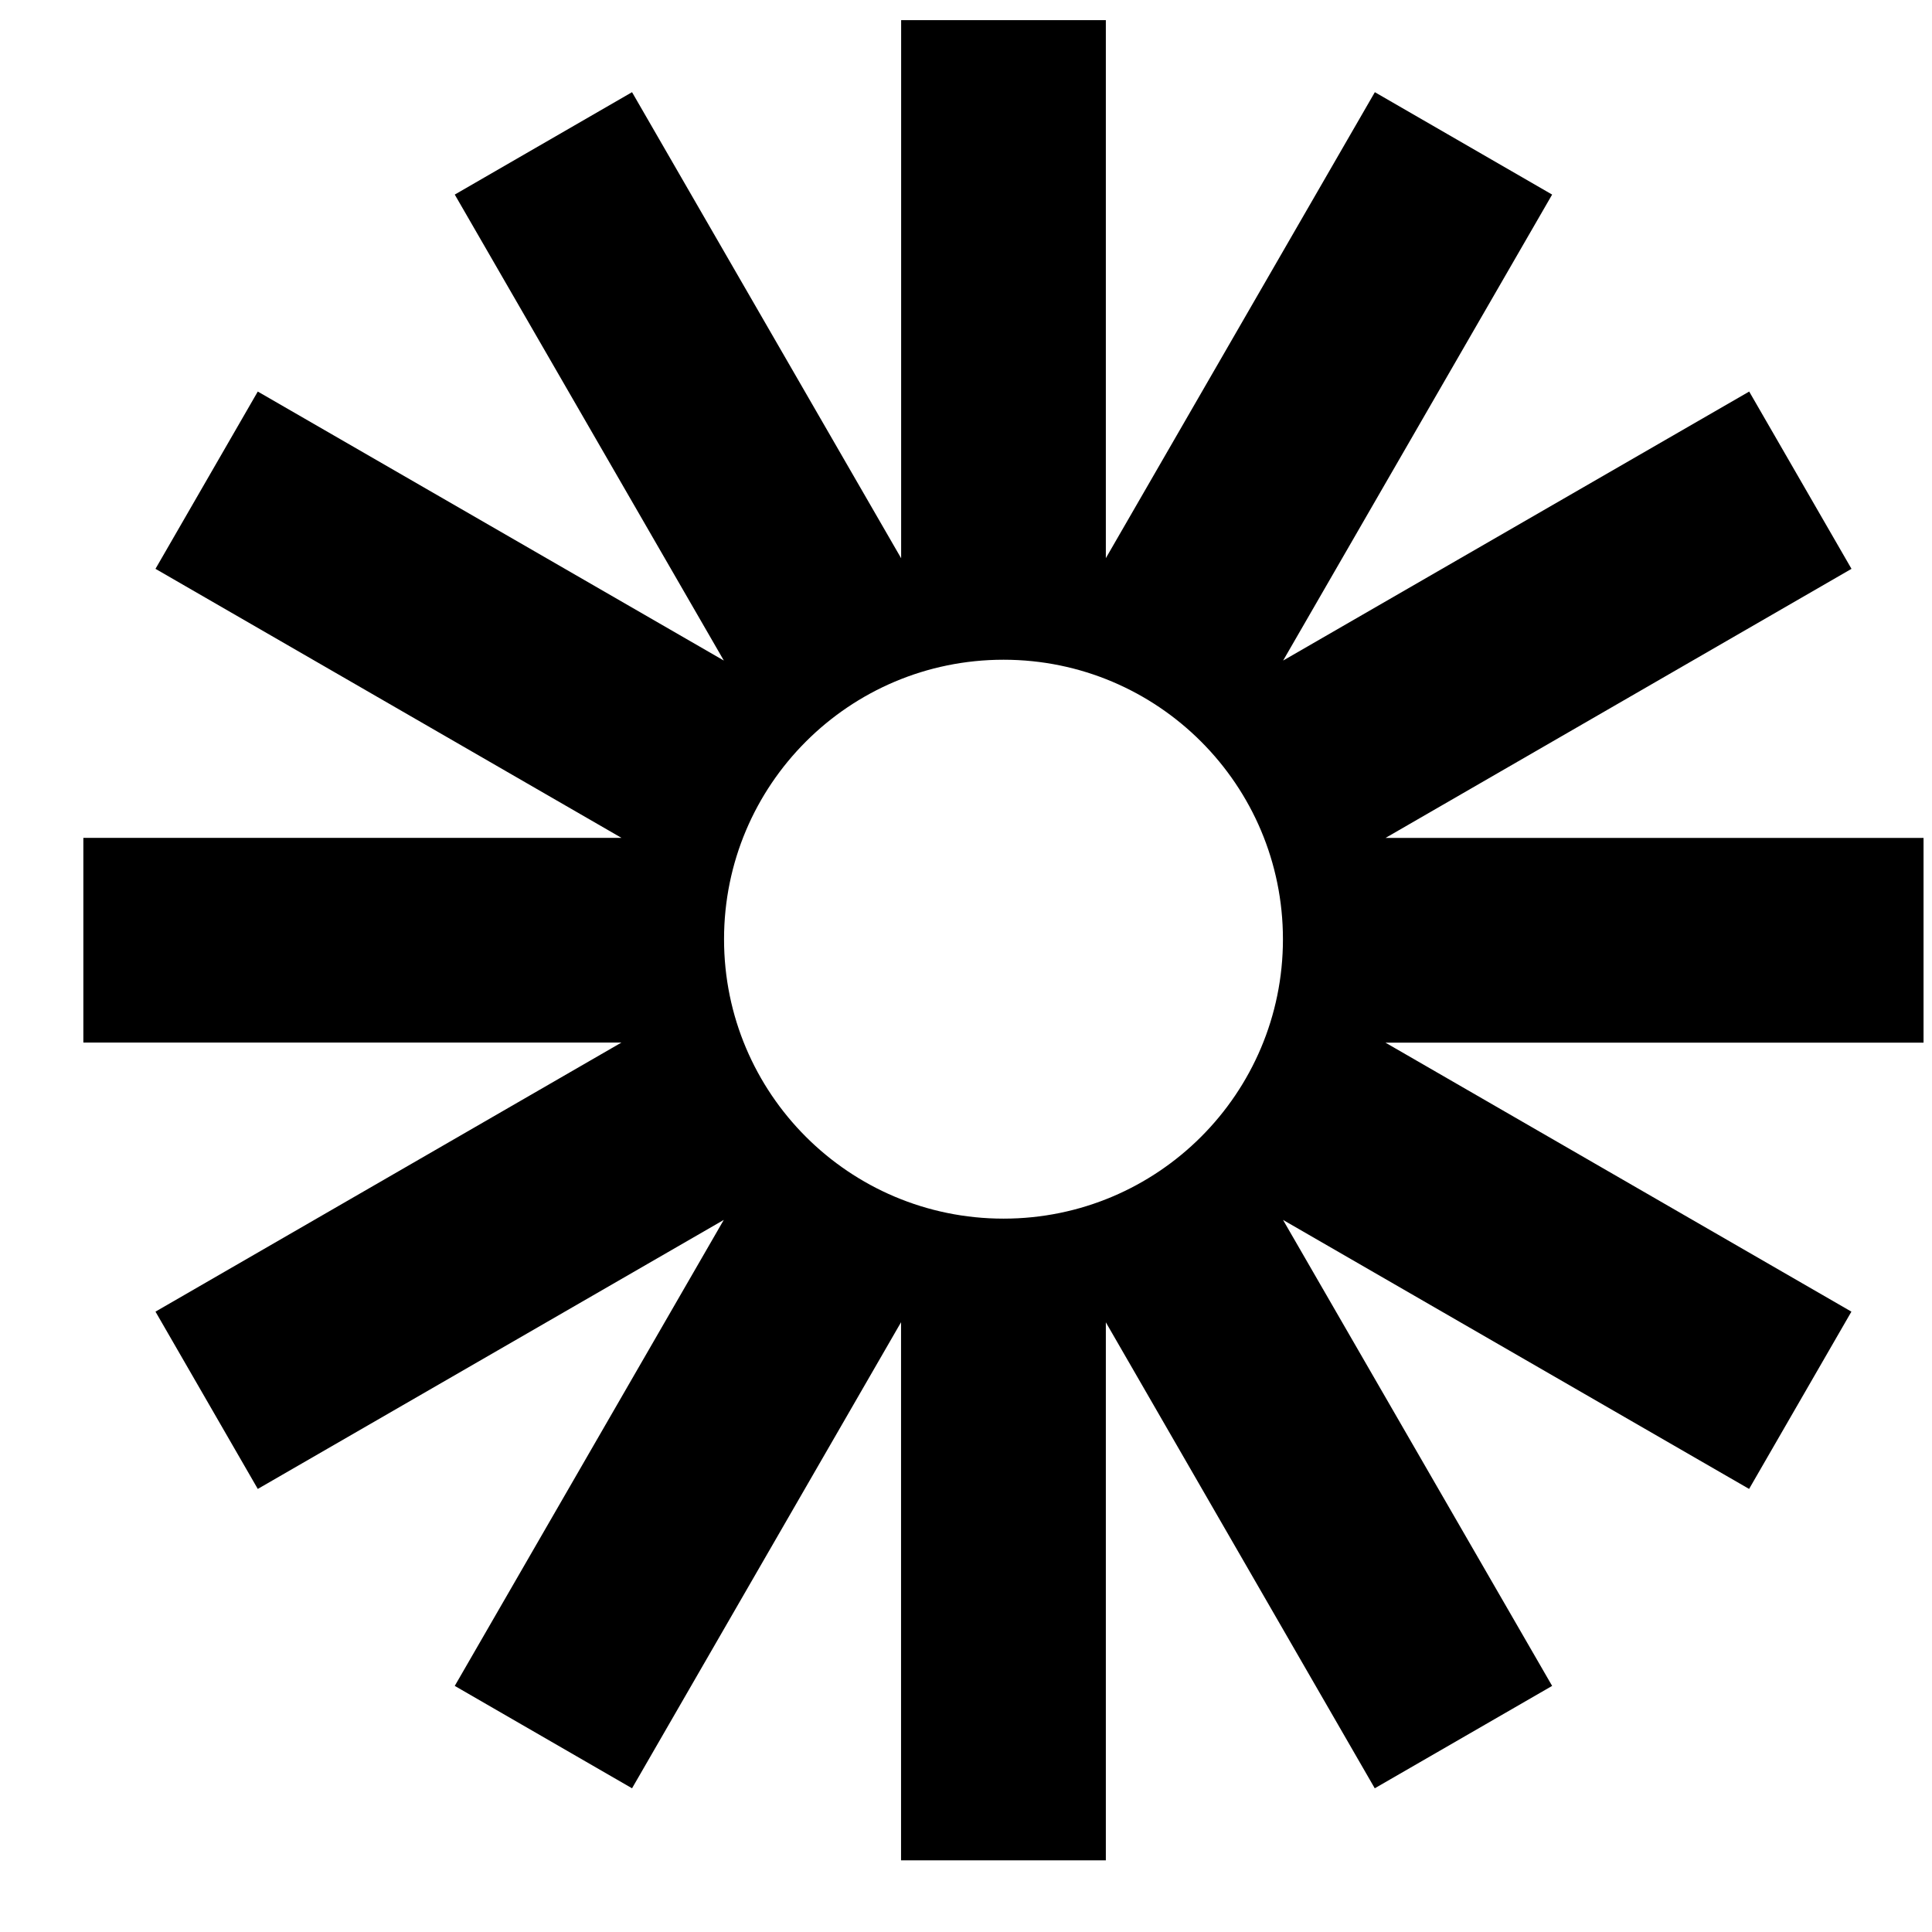 <svg width="21" height="21" viewBox="0 0 21 21" fill="none" xmlns="http://www.w3.org/2000/svg">
<path d="M20.909 9.108H15.06L20.125 6.183L19.013 4.256L13.947 7.18L16.871 2.115L14.944 1.002L12.02 6.067V0.219H9.795V6.068L6.87 1.002L4.943 2.115L7.868 7.18L2.802 4.256L1.69 6.183L6.755 9.107H0.906V11.332H6.755L1.69 14.257L2.802 16.184L7.867 13.26L4.943 18.325L6.87 19.438L9.794 14.372V20.221H12.02V14.373L14.943 19.438L16.871 18.325L13.946 13.26L19.012 16.184L20.124 14.257L15.059 11.333H20.908V9.108H20.909ZM10.908 13.246C9.23 13.246 7.87 11.886 7.87 10.209C7.87 8.531 9.23 7.171 10.908 7.171C12.585 7.171 13.945 8.531 13.945 10.209C13.945 11.886 12.585 13.246 10.908 13.246Z" fill="black"/>
</svg>
